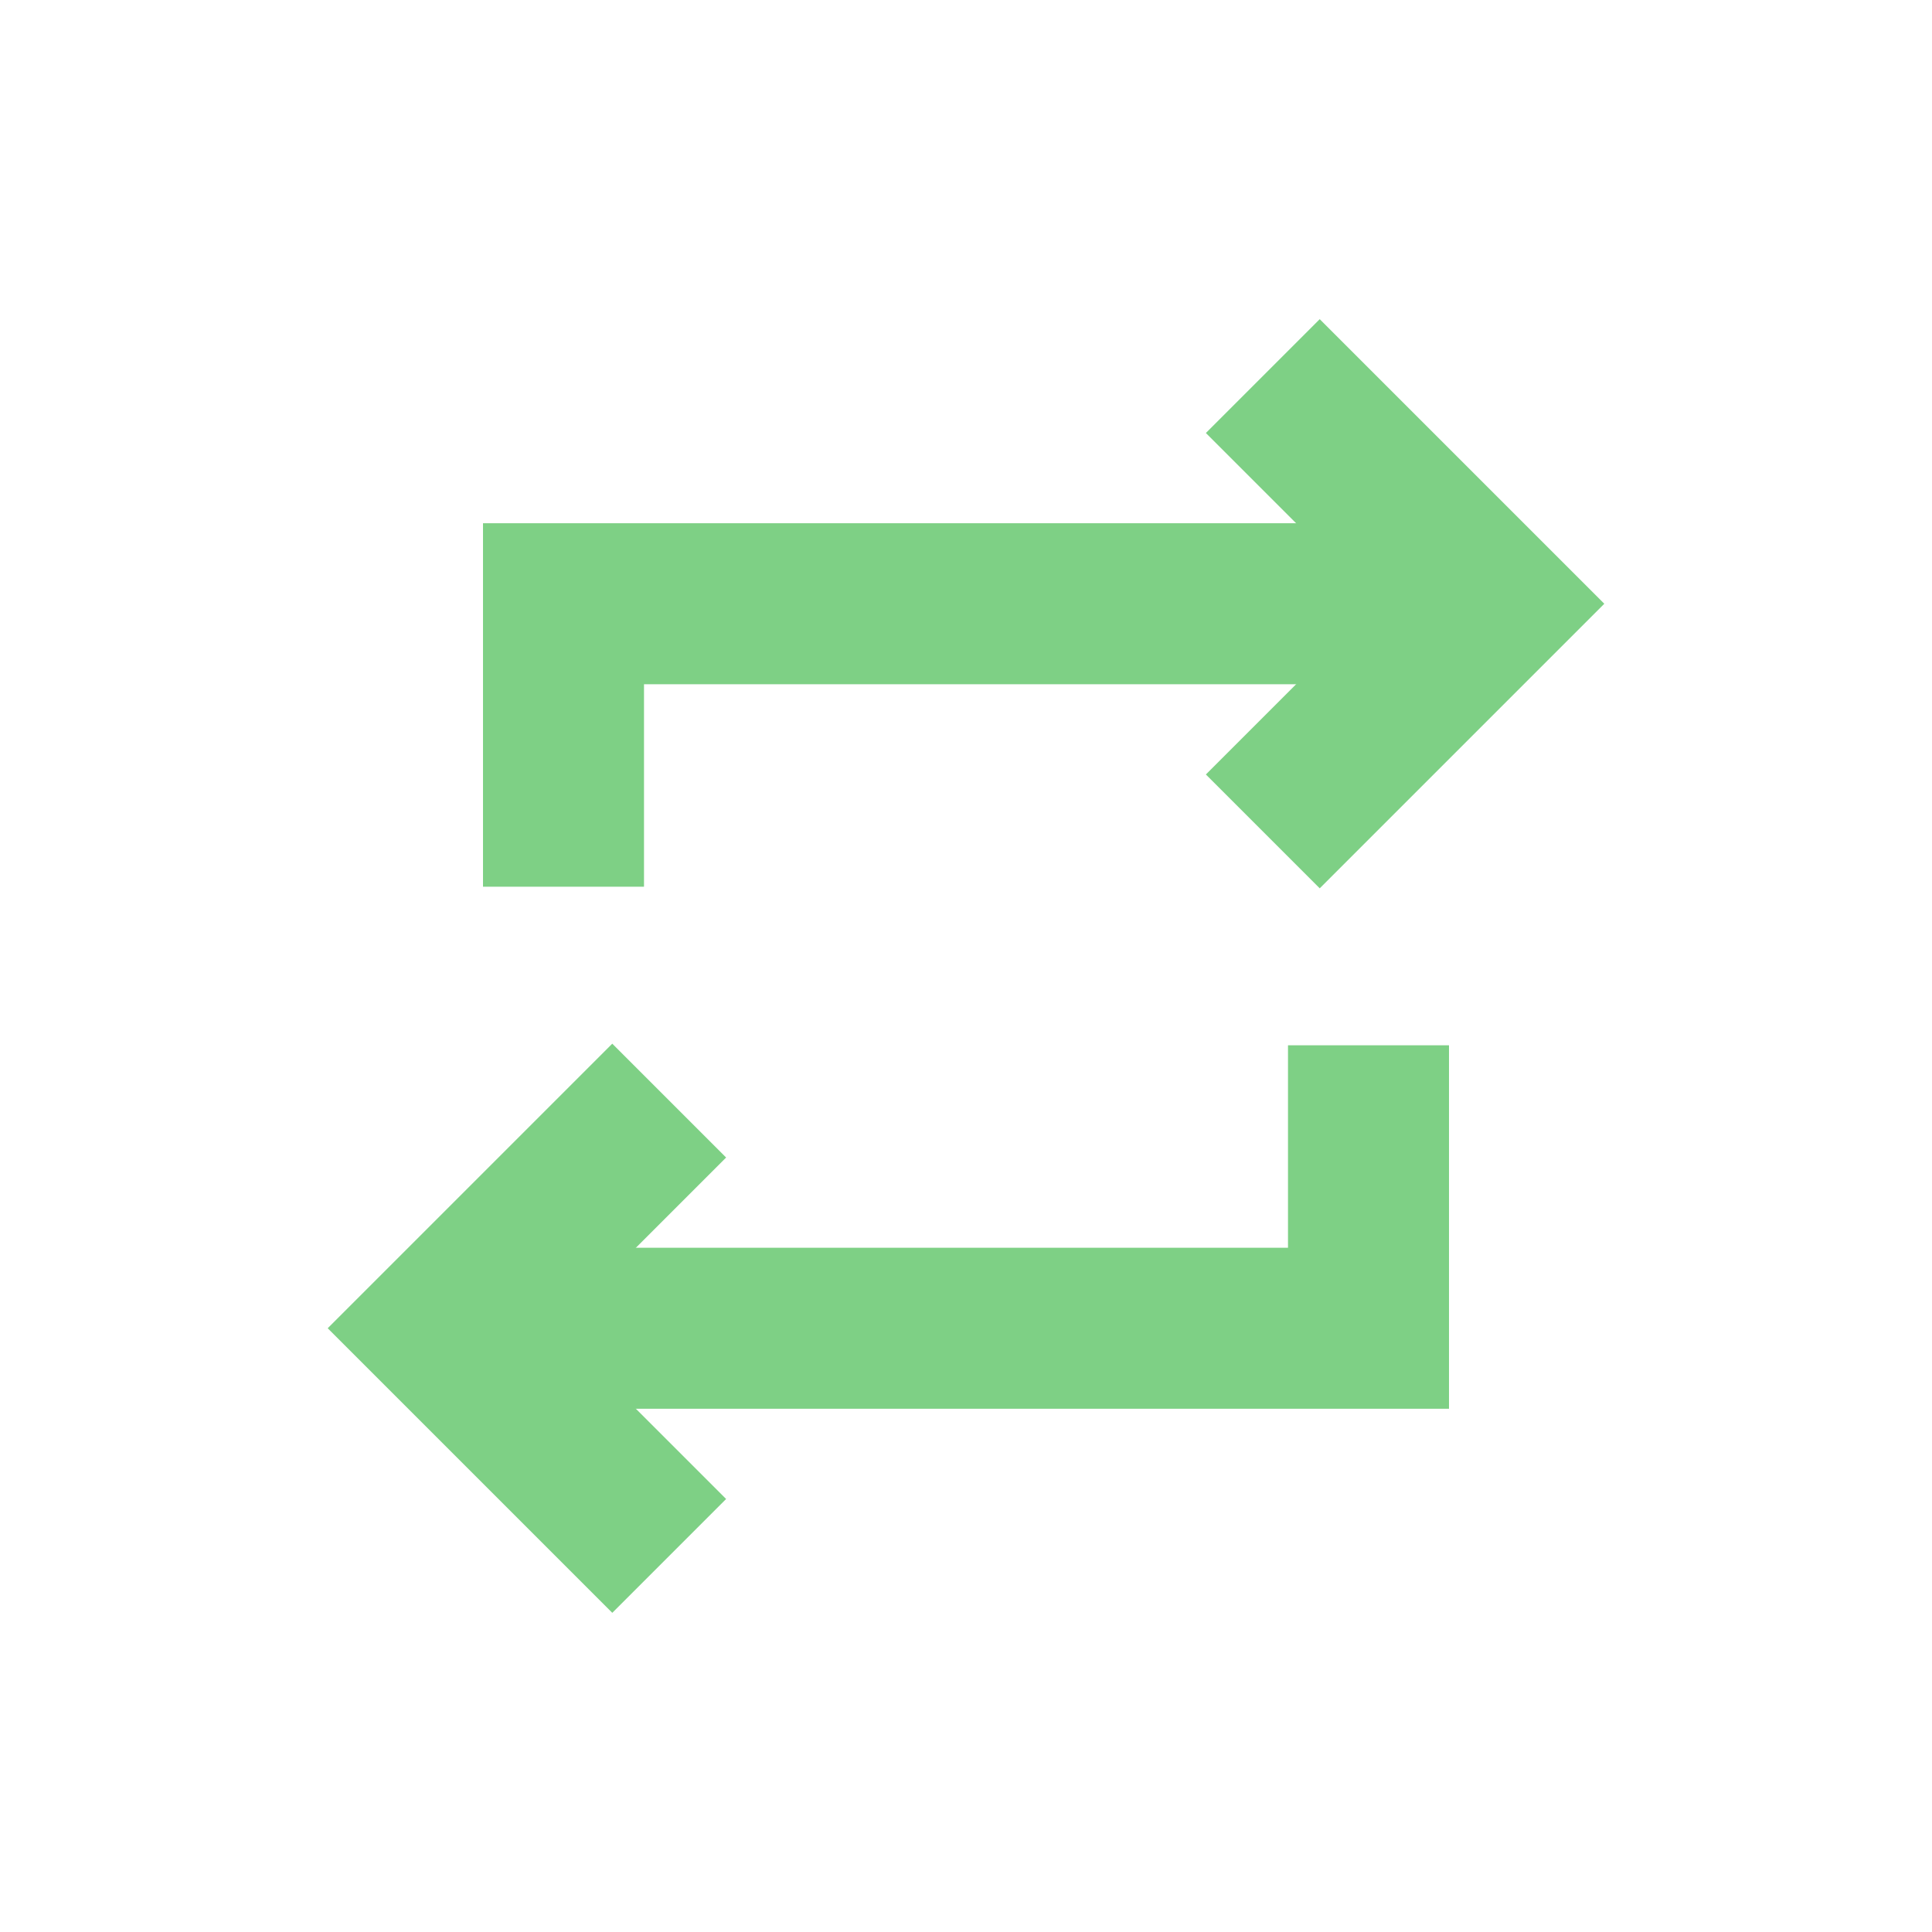<svg xmlns="http://www.w3.org/2000/svg" width="24" height="24"><g fill="none" fill-rule="evenodd" stroke="#7ED085" stroke-width="2"><path d="M15.687 4.672L18.515 7.5l-2.828 2.828"/><path d="M7 11.015V7.5h11M8.313 19.328L5.485 16.5l2.828-2.828"/><path d="M17 12.985V16.5H6"/></g></svg>